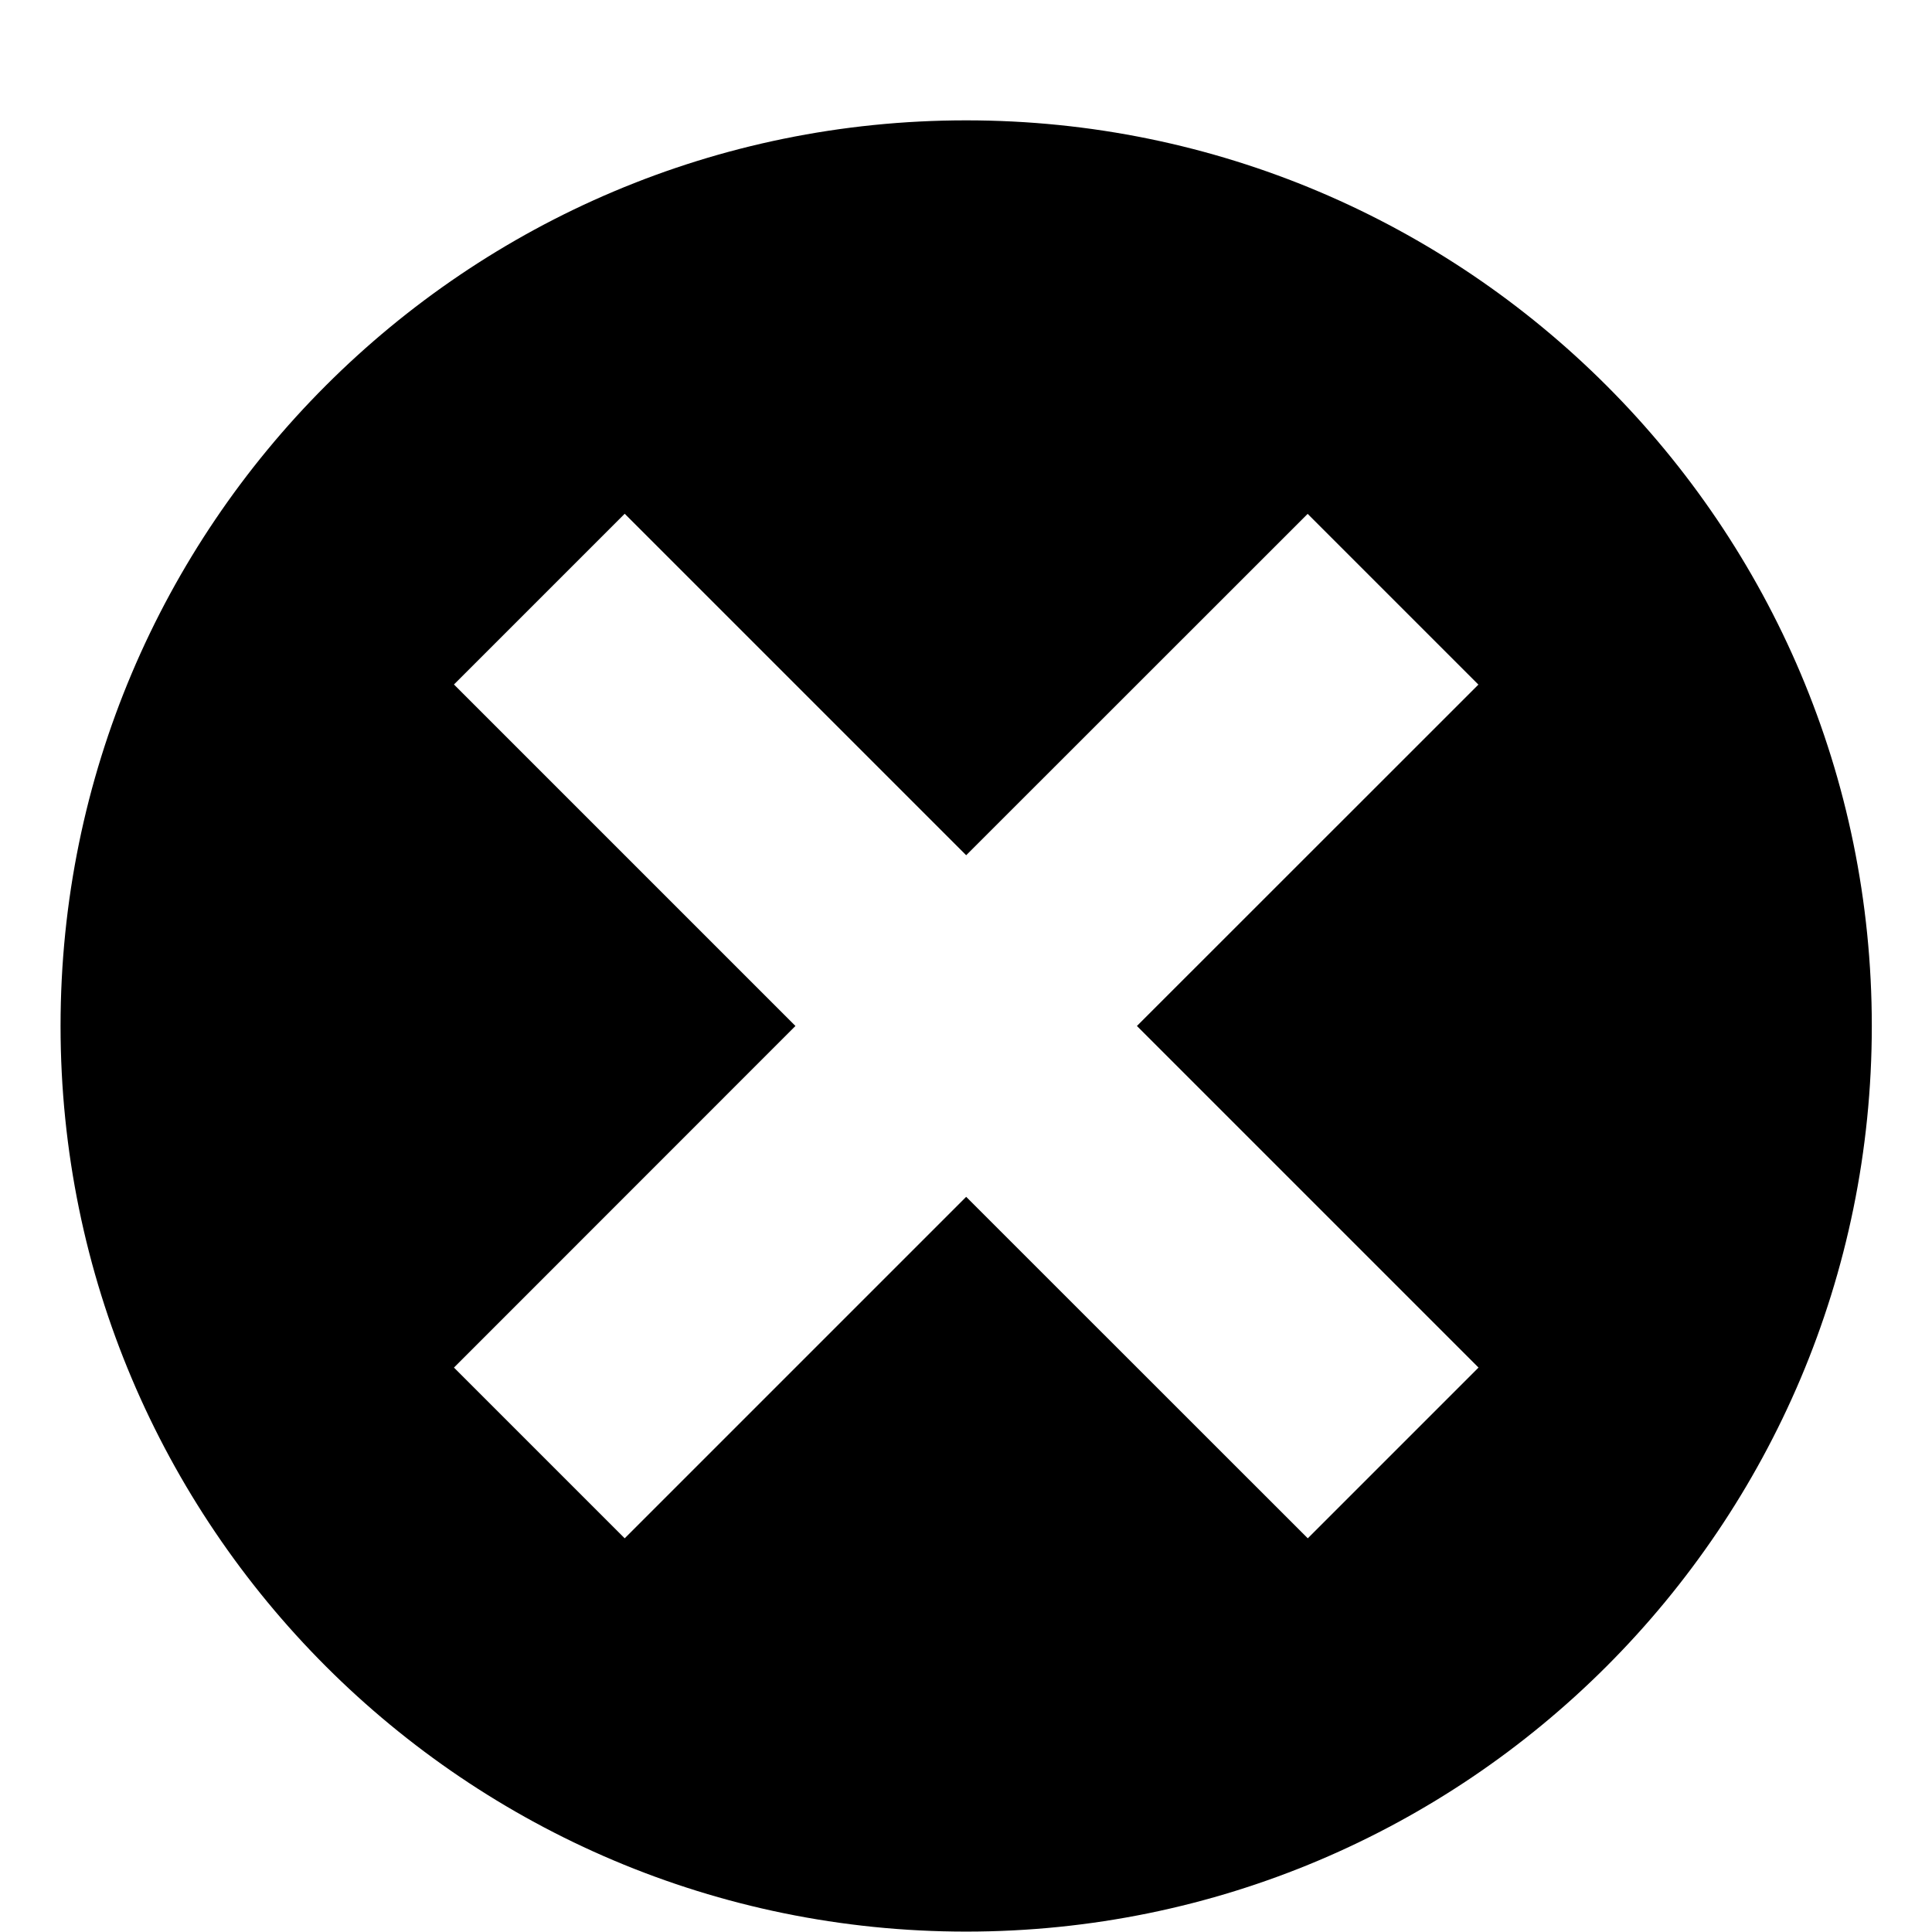<svg width="96" xmlns="http://www.w3.org/2000/svg" height="96" viewBox="0 0 96 96" xmlns:xlink="http://www.w3.org/1999/xlink">
<path d="m48.009,5.98c-24.852,0-45,20.142-45,45 0,24.846 20.148,45 45,45 24.858,0 45-20.154 45-45 0-24.852-20.148-45-45-45zm16.974,70.458l-16.974-16.968-16.968,16.968-8.484-8.484 16.968-16.974-16.968-16.968 8.484-8.484 16.968,16.968 16.968-16.962 8.484,8.484-16.968,16.962 16.974,16.974-8.484,8.484z"/>
</svg>
